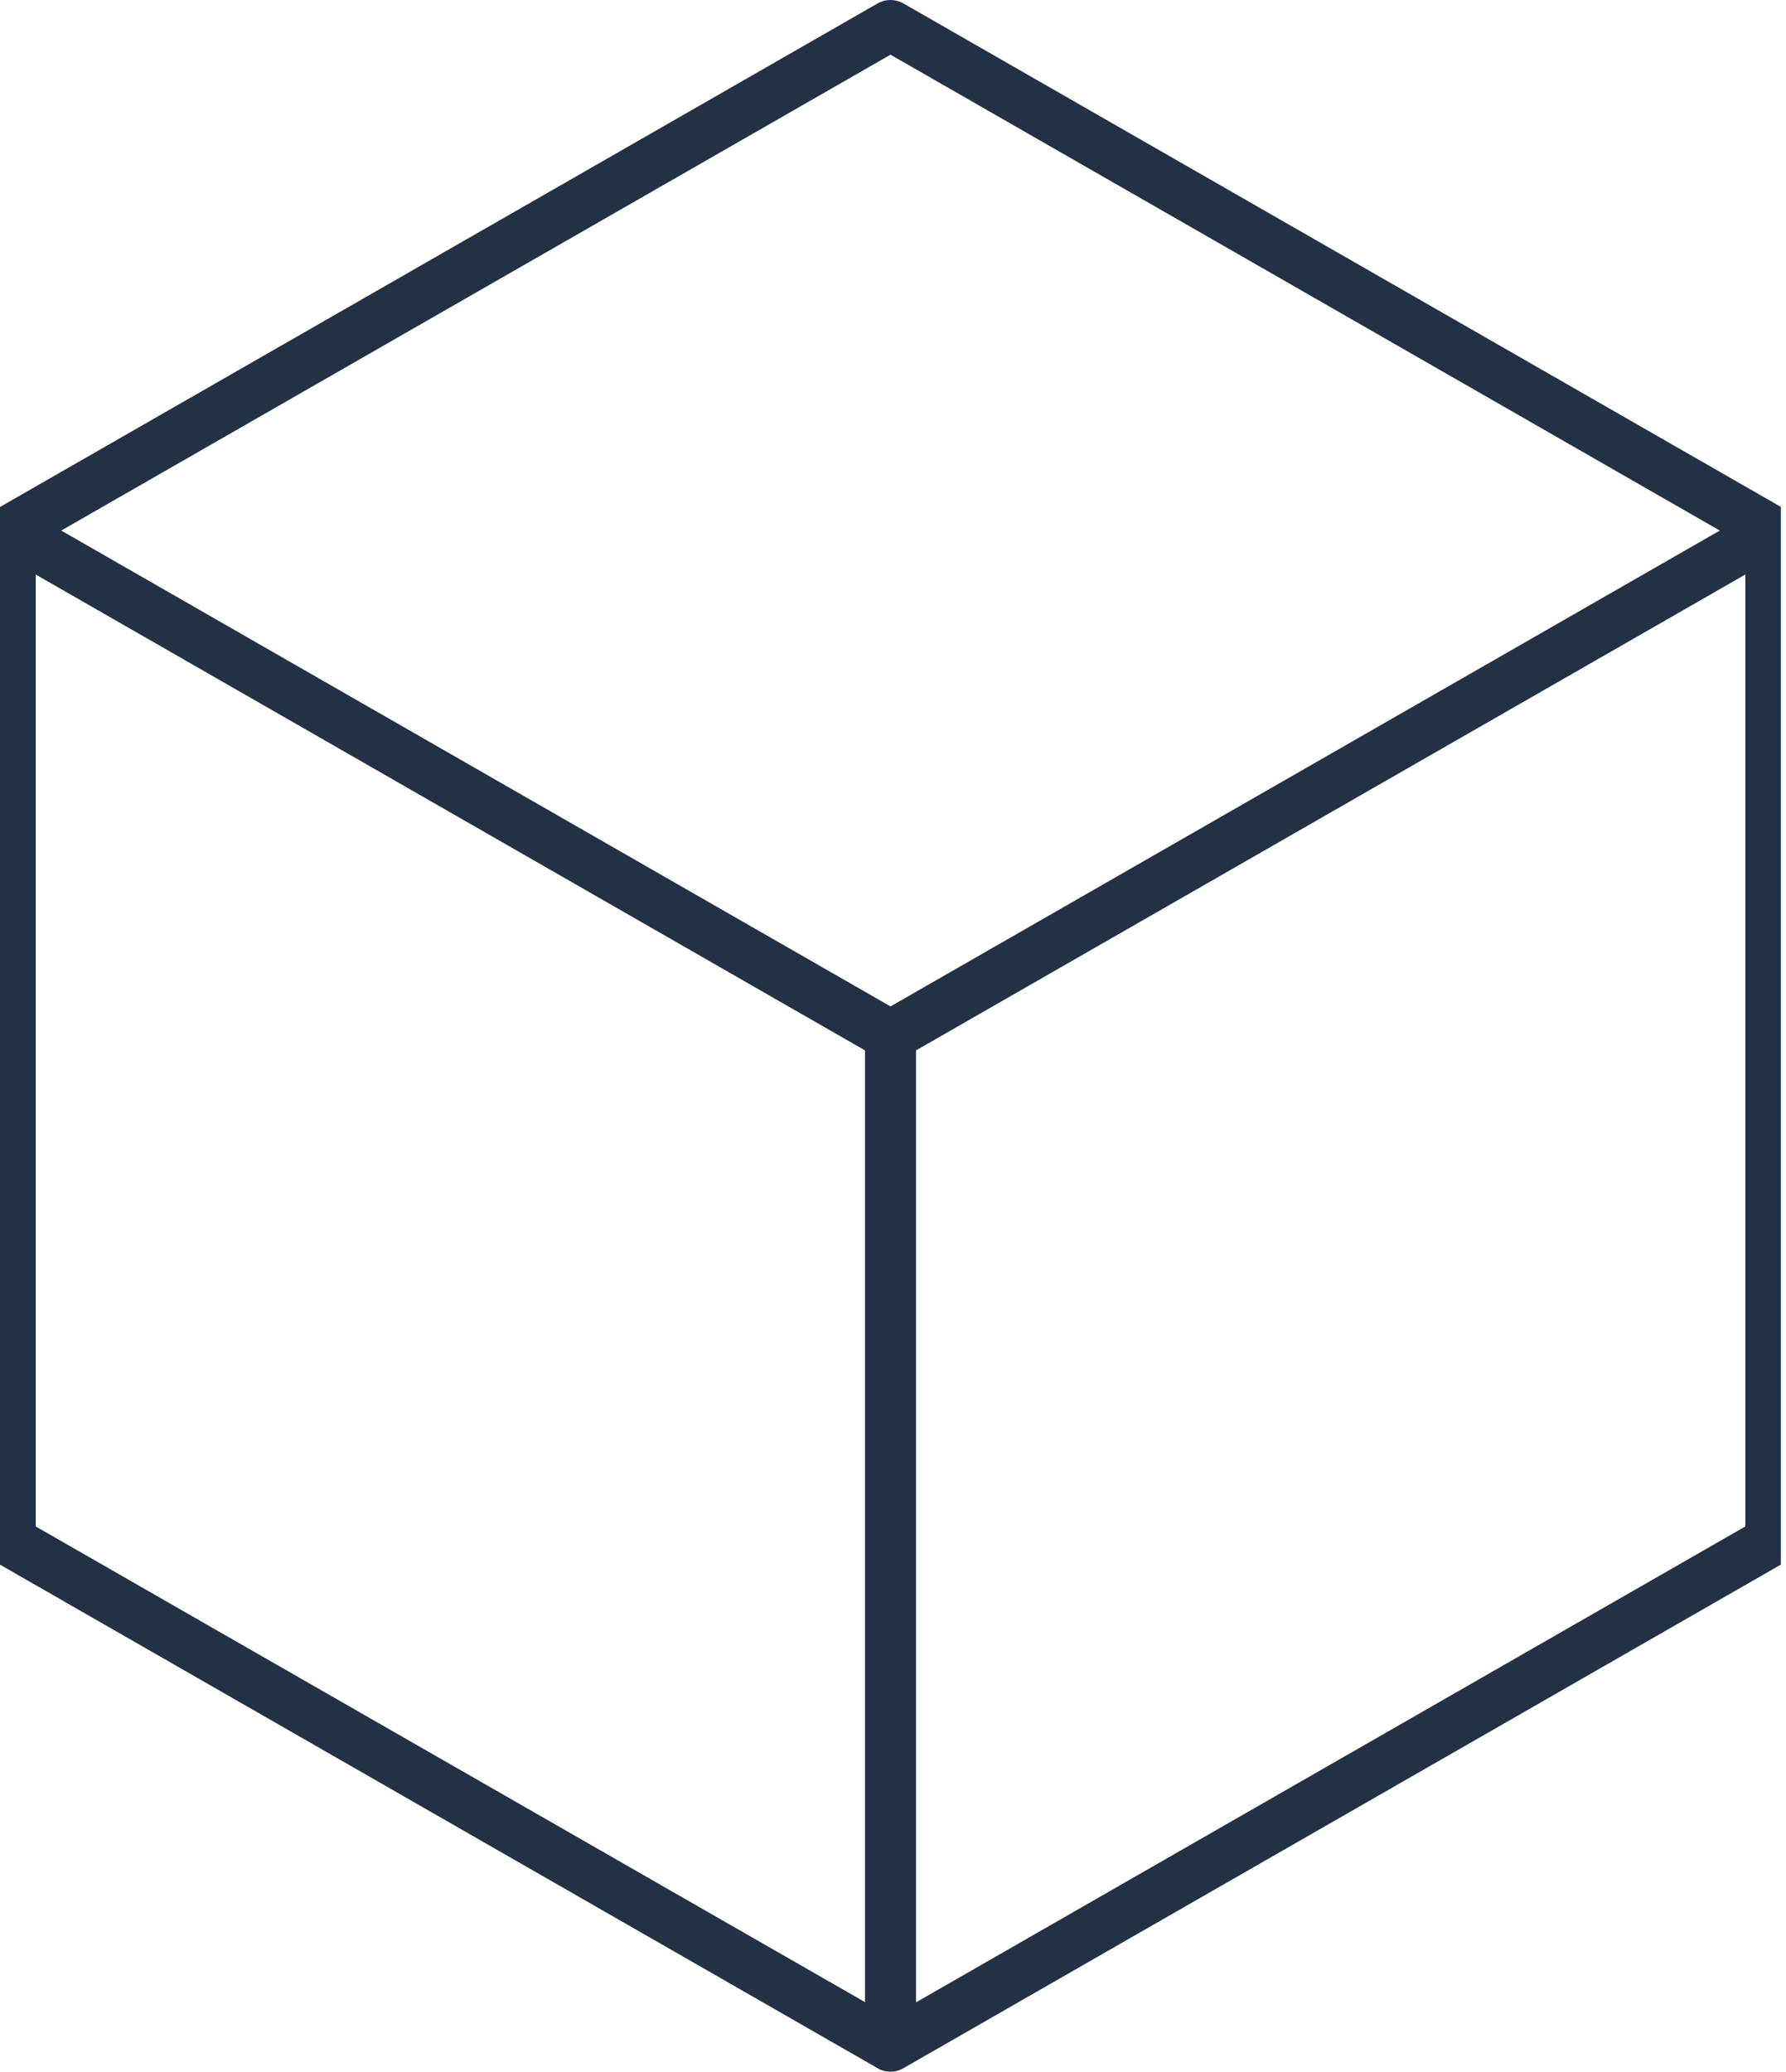 <svg width="69" height="80" viewBox="0 0 69 80" fill="none" xmlns="http://www.w3.org/2000/svg">
    <g clip-path="url(#clip0_121_3)">
        <path d="M68.915 19.639L34.897 0.129C34.593 -0.043 34.215 -0.043 33.911 0.129L-0.107 19.639C-0.411 19.811 -0.6 20.137 -0.6 20.488V59.51C-0.6 59.861 -0.411 60.187 -0.107 60.359L33.911 79.869C34.059 79.959 34.231 80 34.404 80C34.576 80 34.749 79.959 34.897 79.869L68.907 60.359C69.211 60.179 69.4 59.861 69.4 59.51V20.488C69.408 20.137 69.219 19.811 68.915 19.639ZM34.404 2.112L66.442 20.488L34.404 38.864L2.366 20.488L34.404 2.112ZM1.38 22.186L11.643 28.072L33.418 40.562V77.314L1.38 58.946V22.186ZM67.428 58.946L35.39 77.322V40.562L57.165 28.072L67.428 22.186V58.946Z" fill="#233145"/>
    </g>
    <defs>
        <clipPath id="clip0_121_3">
            <rect width="68.8" height="80" fill="white"/>
        </clipPath>
    </defs>
</svg>
